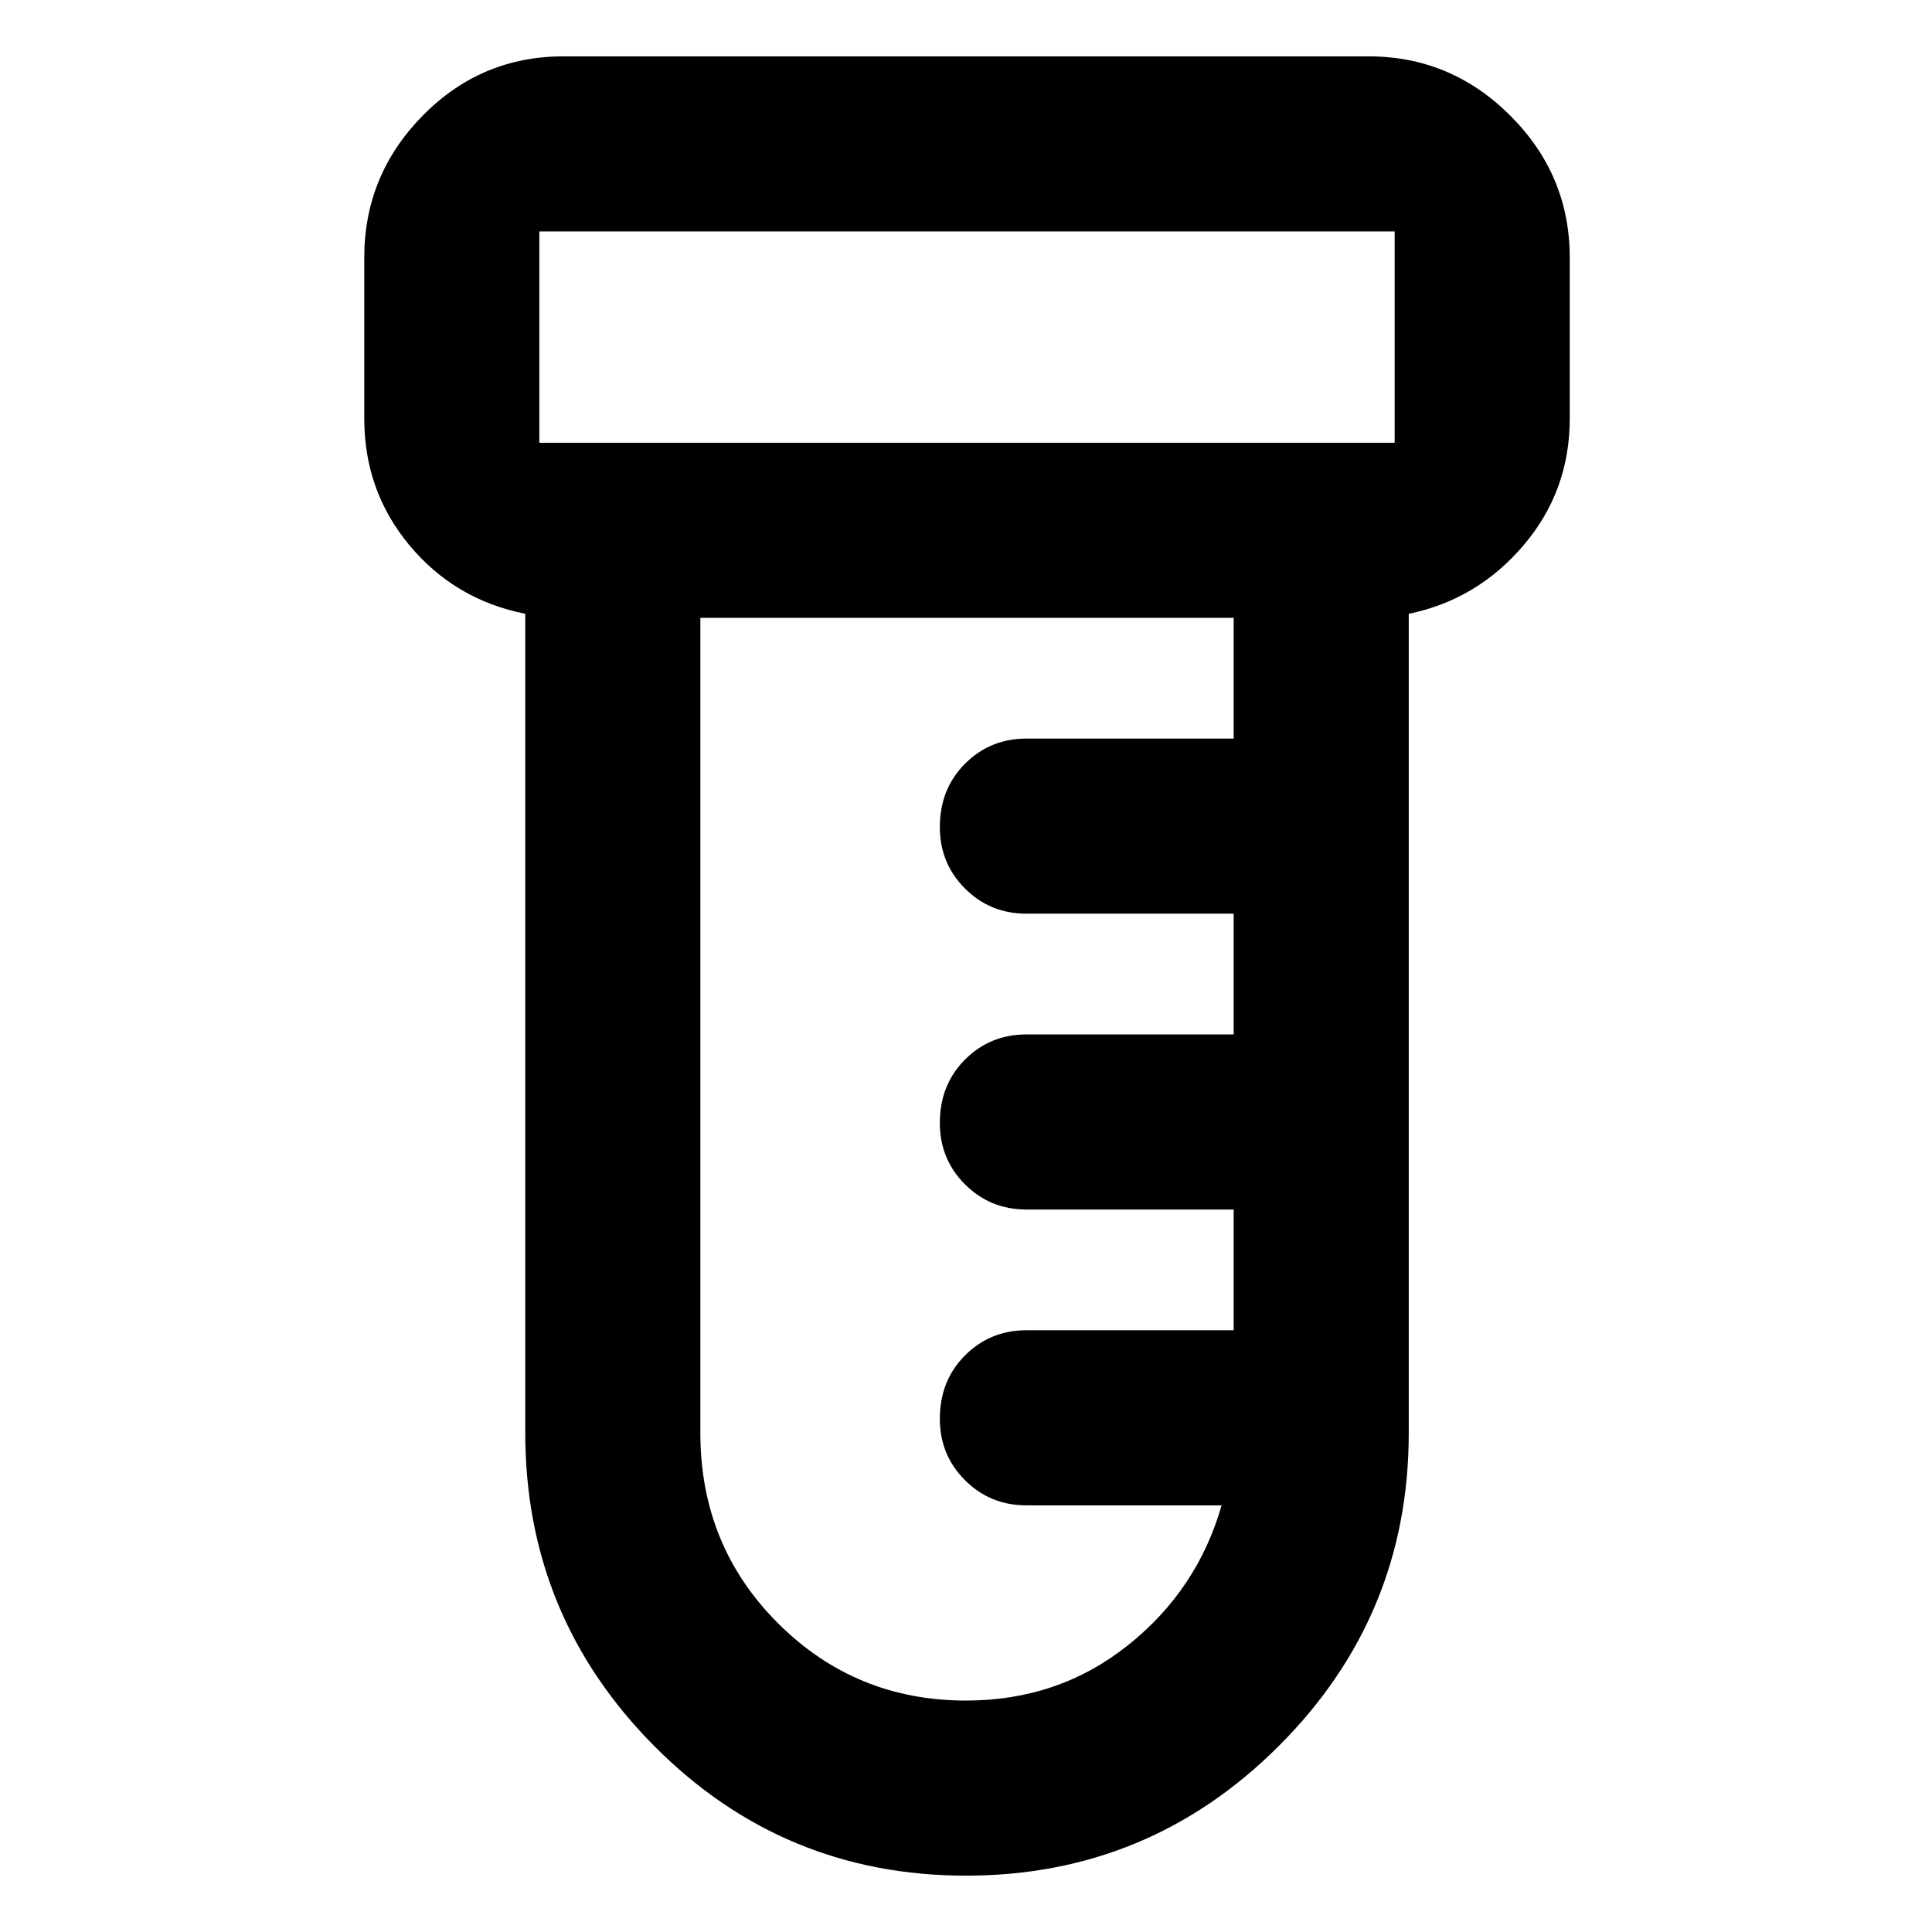 <svg xmlns="http://www.w3.org/2000/svg" width="48" height="48" viewBox="0 0 48 48"><path d="M24 46.6q-4.55 0-7.75-3.225t-3.2-7.775V15.25q-1.75-.35-2.875-1.7T9.05 10.4v-4q0-2.05 1.45-3.525T14 1.4h20q2.05 0 3.525 1.475T39 6.4v4q0 1.8-1.15 3.15-1.15 1.35-2.85 1.7V35.6q0 4.55-3.225 7.775Q28.55 46.6 24 46.6ZM13.4 11h21.25V5.75H13.4V11ZM24 42.25q2.3 0 4.025-1.375Q29.75 39.5 30.35 37.4H25.5q-.9 0-1.525-.625-.625-.625-.625-1.525 0-.95.625-1.575t1.525-.625h5.15v-3H25.5q-.9 0-1.525-.625-.625-.625-.625-1.525 0-.95.625-1.575T25.5 25.7h5.15v-3H25.5q-.9 0-1.525-.625-.625-.625-.625-1.525 0-.95.625-1.575t1.525-.625h5.15v-3H17.4V35.6q0 2.8 1.925 4.725Q21.25 42.25 24 42.25ZM13.4 11V5.75 11Z"/></svg>